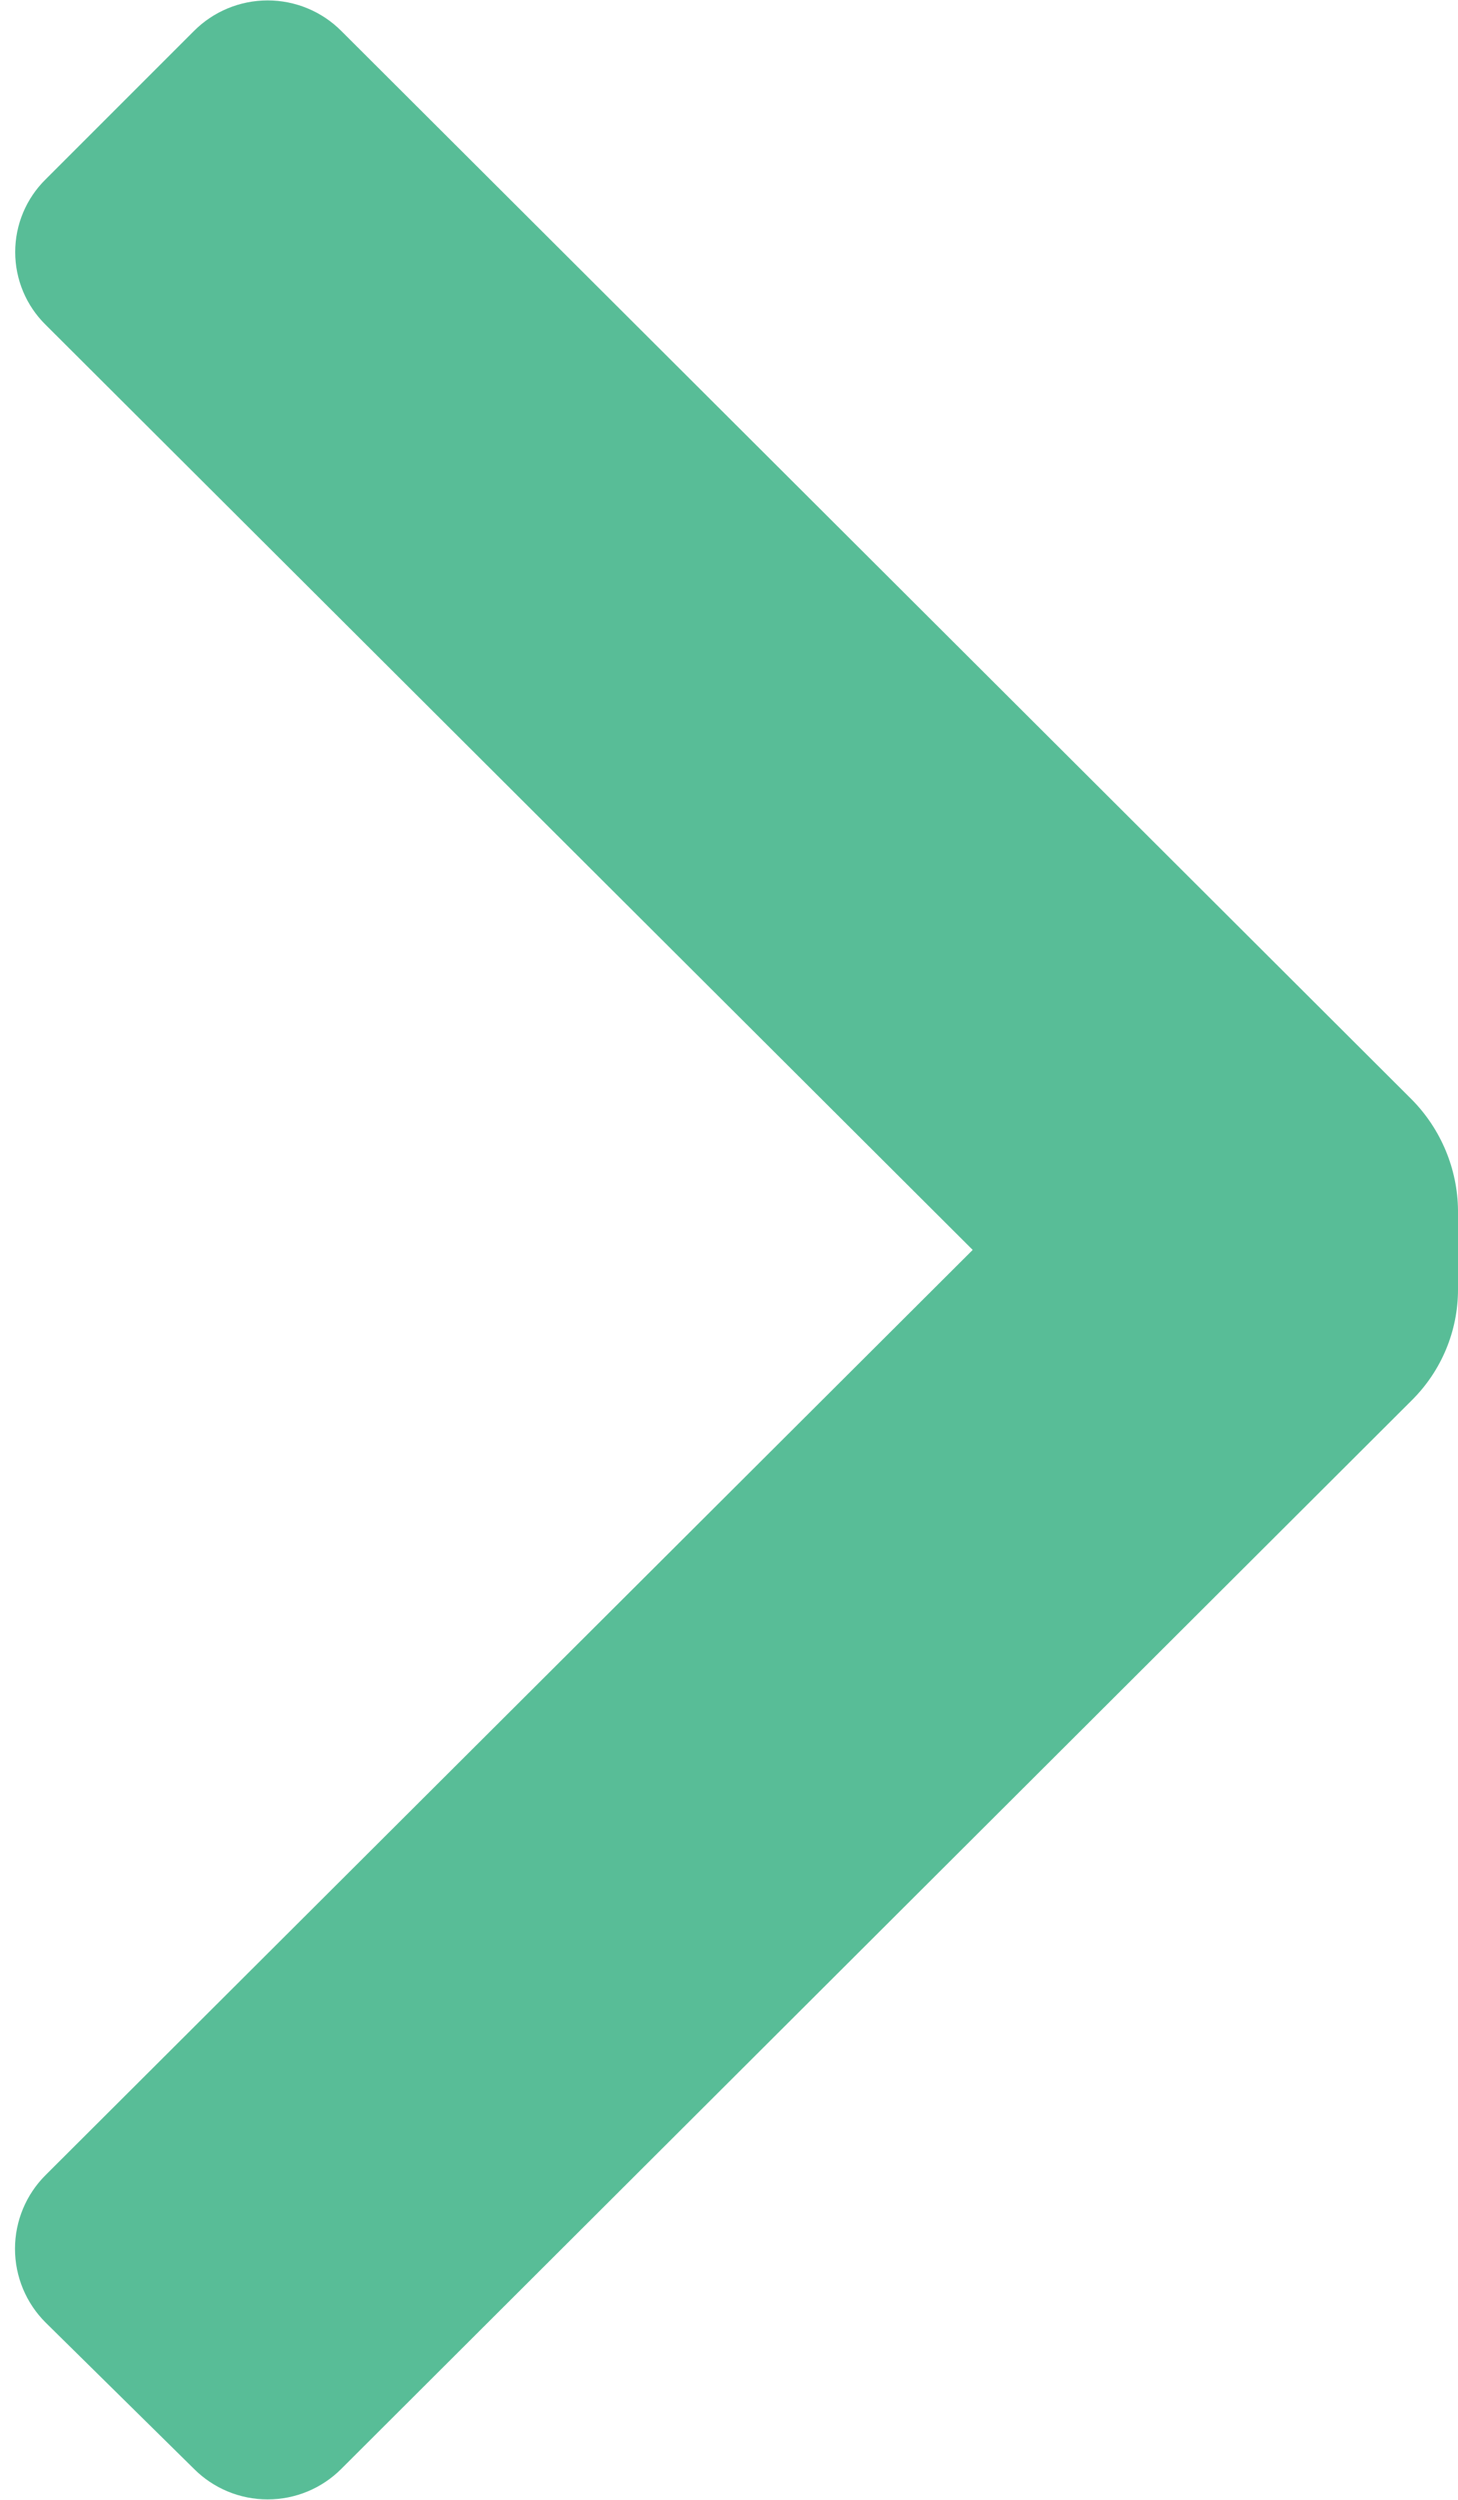 <svg width="7" height="12" viewBox="0 0 7 12" fill="none" xmlns="http://www.w3.org/2000/svg">
<path d="M6.78 6.72C6.921 6.579 7 6.389 7 6.19V5.81C6.998 5.612 6.919 5.422 6.78 5.28L1.64 0.15C1.546 0.055 1.418 0.002 1.285 0.002C1.152 0.002 1.024 0.055 0.93 0.15L0.22 0.86C0.126 0.952 0.073 1.078 0.073 1.21C0.073 1.342 0.126 1.468 0.22 1.56L4.67 6L0.22 10.44C0.125 10.534 0.072 10.662 0.072 10.795C0.072 10.928 0.125 11.056 0.22 11.15L0.93 11.85C1.024 11.945 1.152 11.998 1.285 11.998C1.418 11.998 1.546 11.945 1.64 11.85L6.78 6.72Z" fill="#58BD97"/>
</svg>
